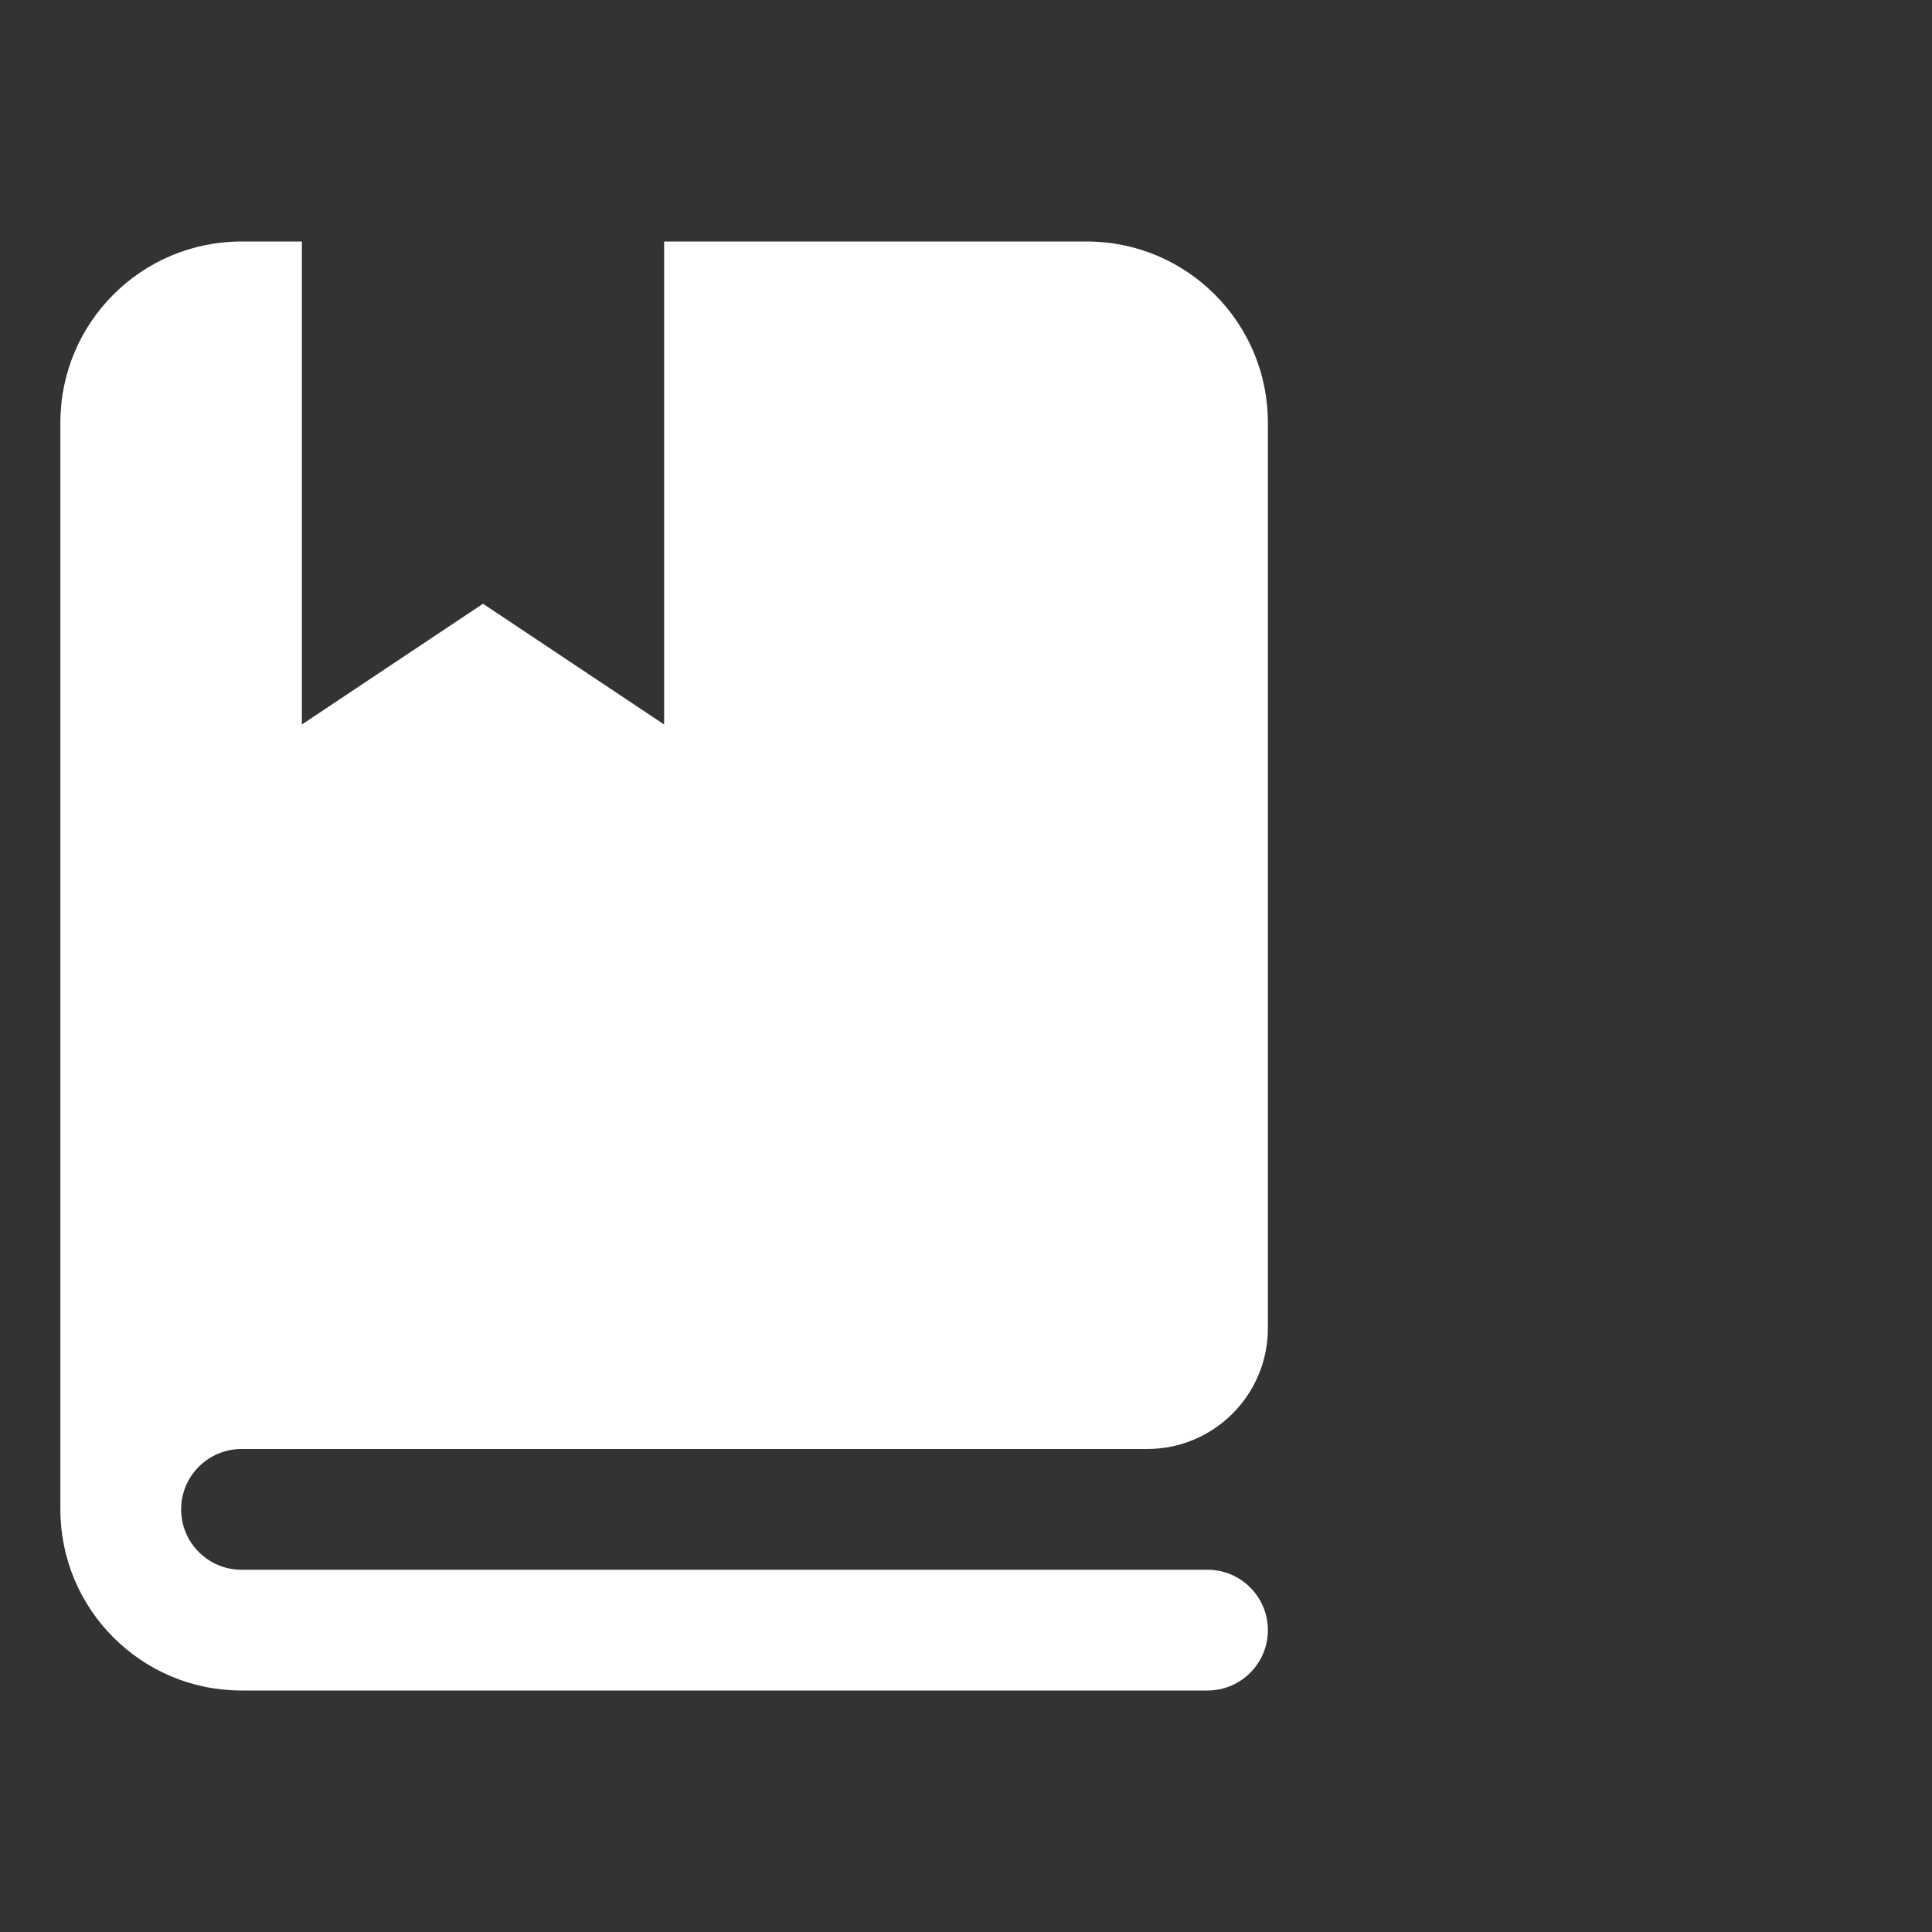 <?xml version="1.0" encoding="UTF-8"?>
<svg width="32px" height="32px" viewBox="0 0 32 32" version="1.1" xmlns="http://www.w3.org/2000/svg" xmlns:xlink="http://www.w3.org/1999/xlink">
    <rect x="0" y="0" width="32" height="32" fill="#333333" stroke="none"/>
    <title>guide-icons/quick-started</title>
    <g id="Symbols" stroke="none" stroke-width="1" fill="none" fill-rule="evenodd">
        <g id="guide-icons/quick-started" fill="#FFFFFF" fill-rule="nonzero">
            <path d="M3,25 C3,24.448 3.448,24 4,24 L19,24 C20.105,24 21,23.105 21,22 L21,7 C21,5.343 19.657,4 18,4 L11,4 L11,12 L8,10 L5,12 L5,4 L4,4 C2.343,4 1,5.343 1,7 L1,25 C1,26.657 2.343,28 4,28 L20,28 C20.552,28 21,27.552 21,27 C21,26.448 20.552,26 20,26 L4,26 C3.448,26 3,25.552 3,25 Z" id="Path"></path>
        </g>
    </g>
</svg>